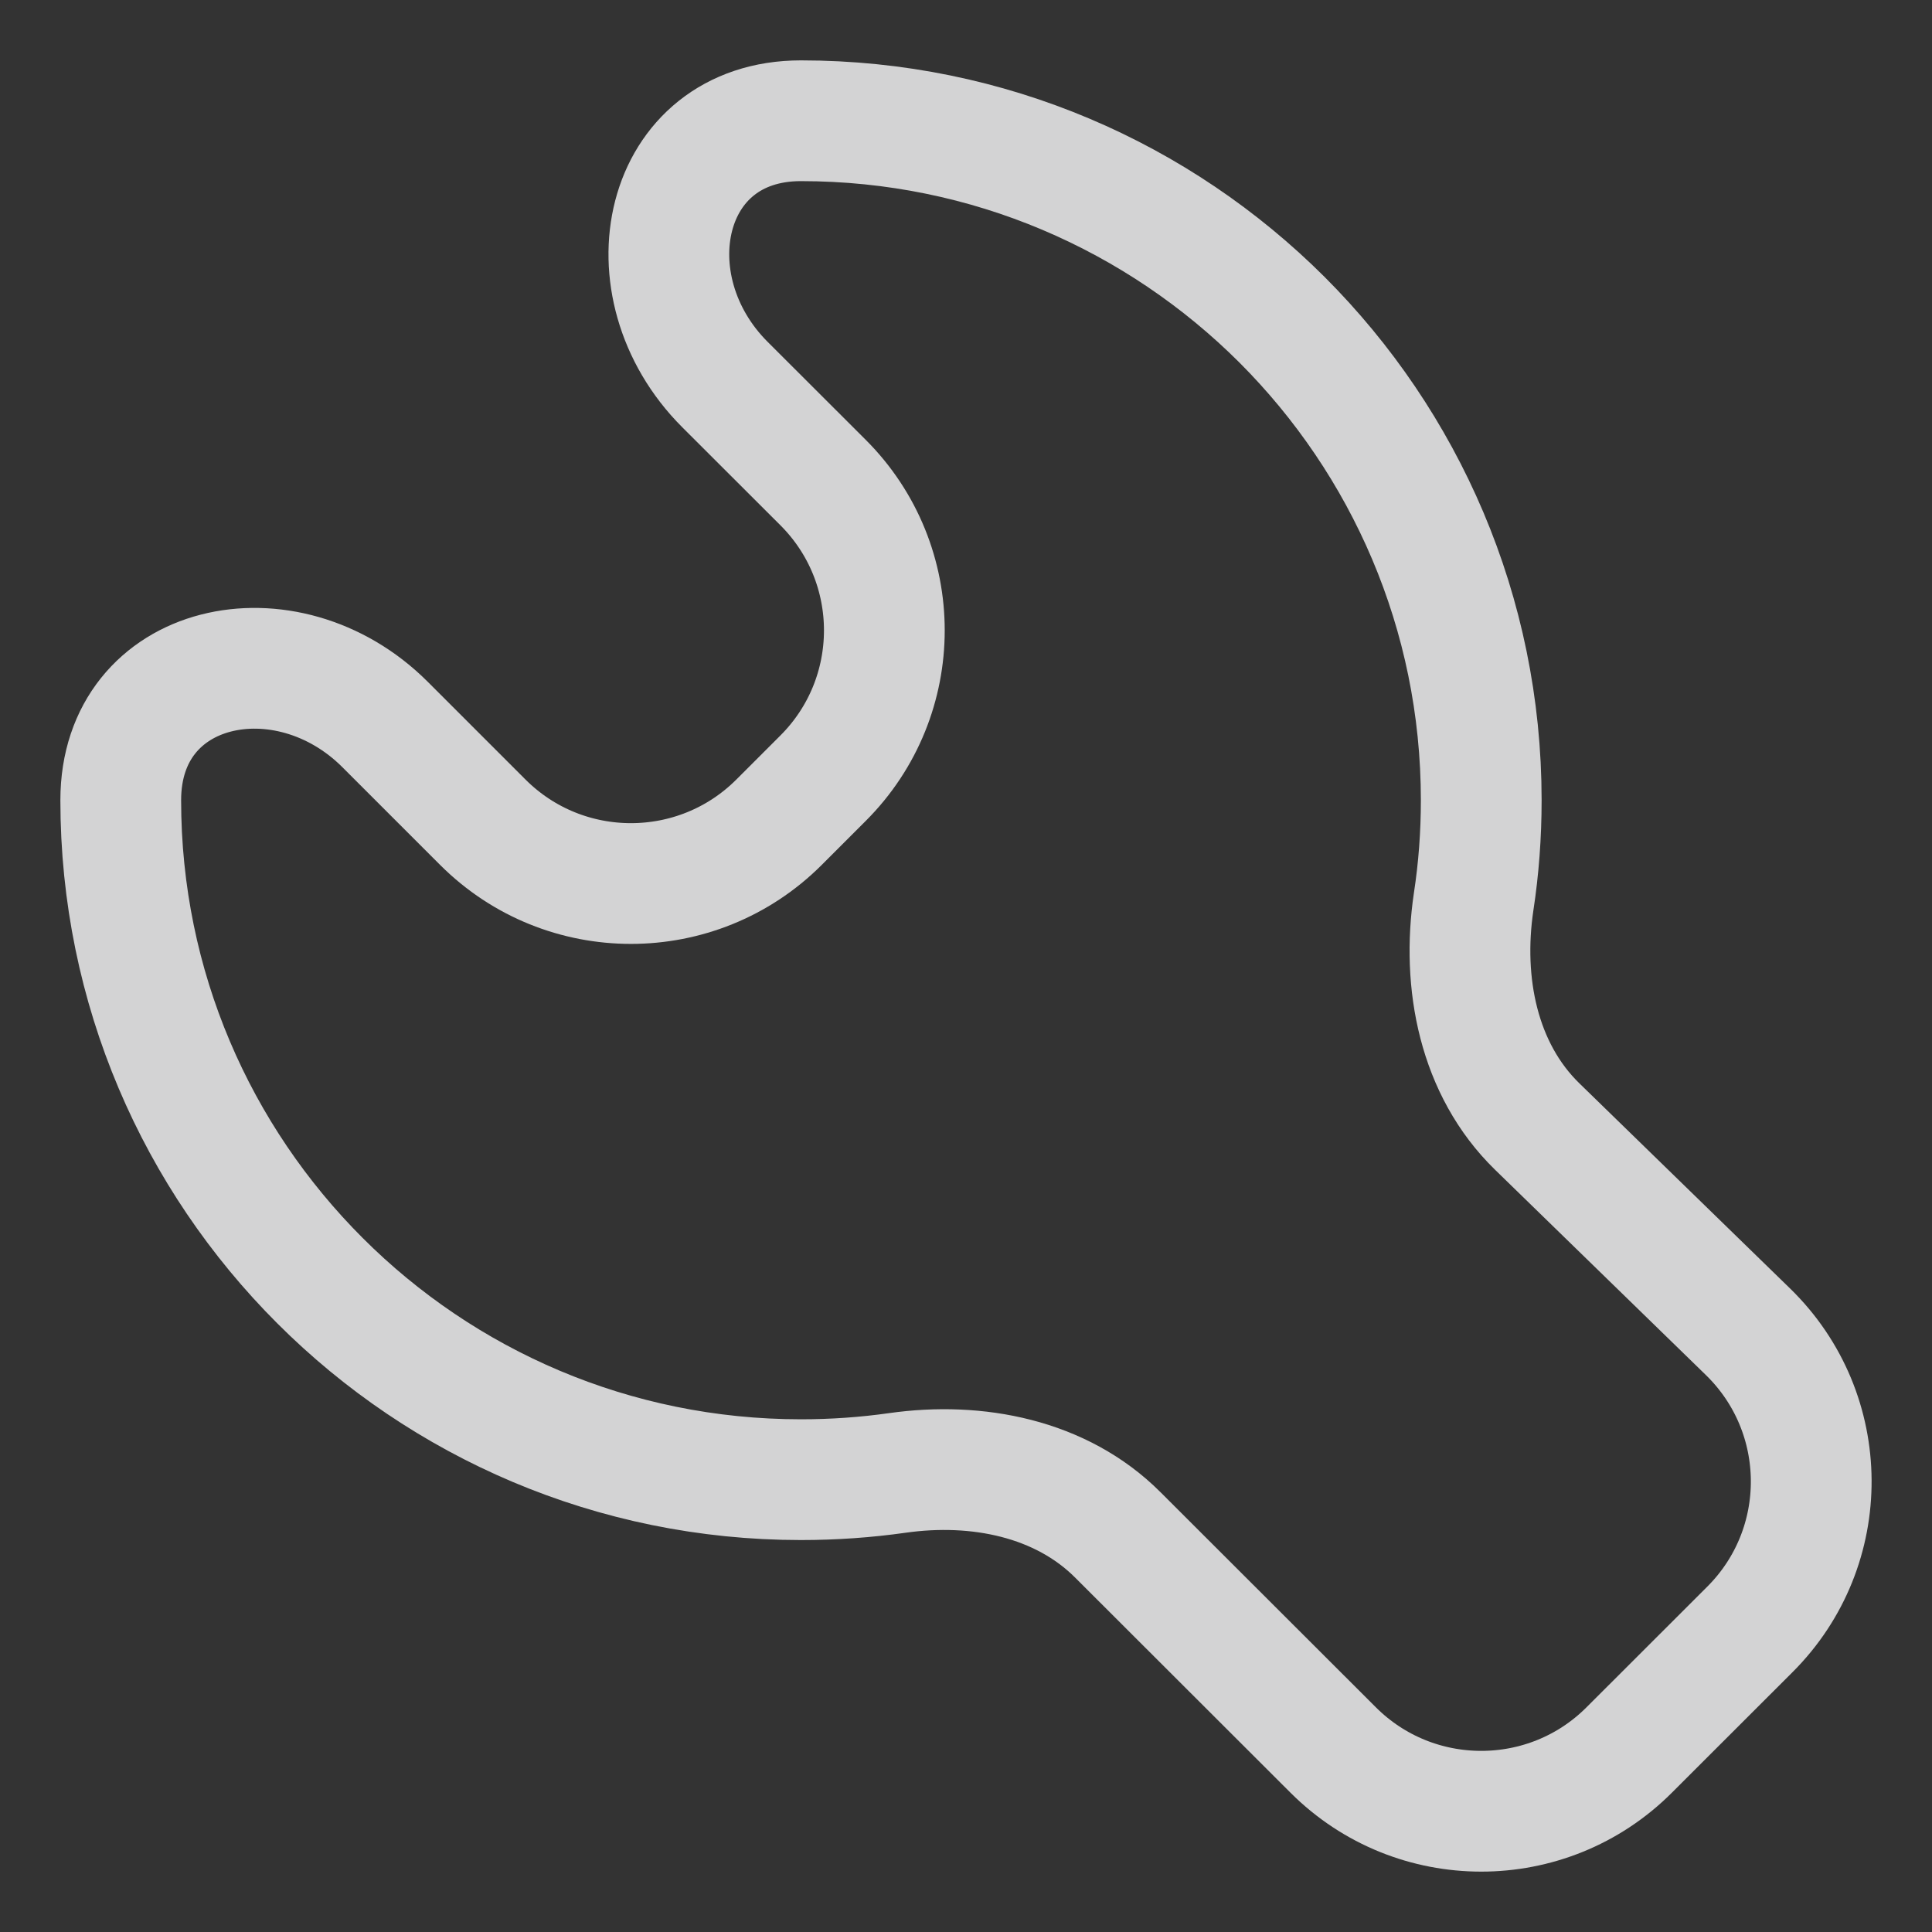 <svg width="16" height="16" viewBox="0 0 16 16" fill="none" xmlns="http://www.w3.org/2000/svg">
<rect x="0" y="0" width="16" height="16" fill="#333333" stroke="none"/>
<path d="M6.816 3.996L6.004 3.185C5.187 2.369 5.478 1 6.633 1C8.189 1 9.597 1.63 10.617 2.648C11.636 3.667 12.267 5.073 12.267 6.627C12.267 6.913 12.246 7.194 12.204 7.468C12.104 8.141 12.243 8.855 12.731 9.33L14.477 11.03C15.168 11.704 15.175 12.812 14.492 13.494L13.492 14.493C12.816 15.169 11.718 15.169 11.041 14.493L9.257 12.711C8.787 12.241 8.091 12.105 7.433 12.198C7.172 12.235 6.905 12.254 6.633 12.254C5.078 12.254 3.669 11.625 2.65 10.606C1.631 9.588 1 8.181 1 6.627C1 5.473 2.371 5.183 3.188 5.999L3.999 6.81C4.676 7.486 5.774 7.486 6.451 6.81L6.816 6.445C7.493 5.769 7.493 4.672 6.816 3.996Z" stroke="#FBFBFC" stroke-opacity="0.8" stroke-linecap="round"/>
</svg>
